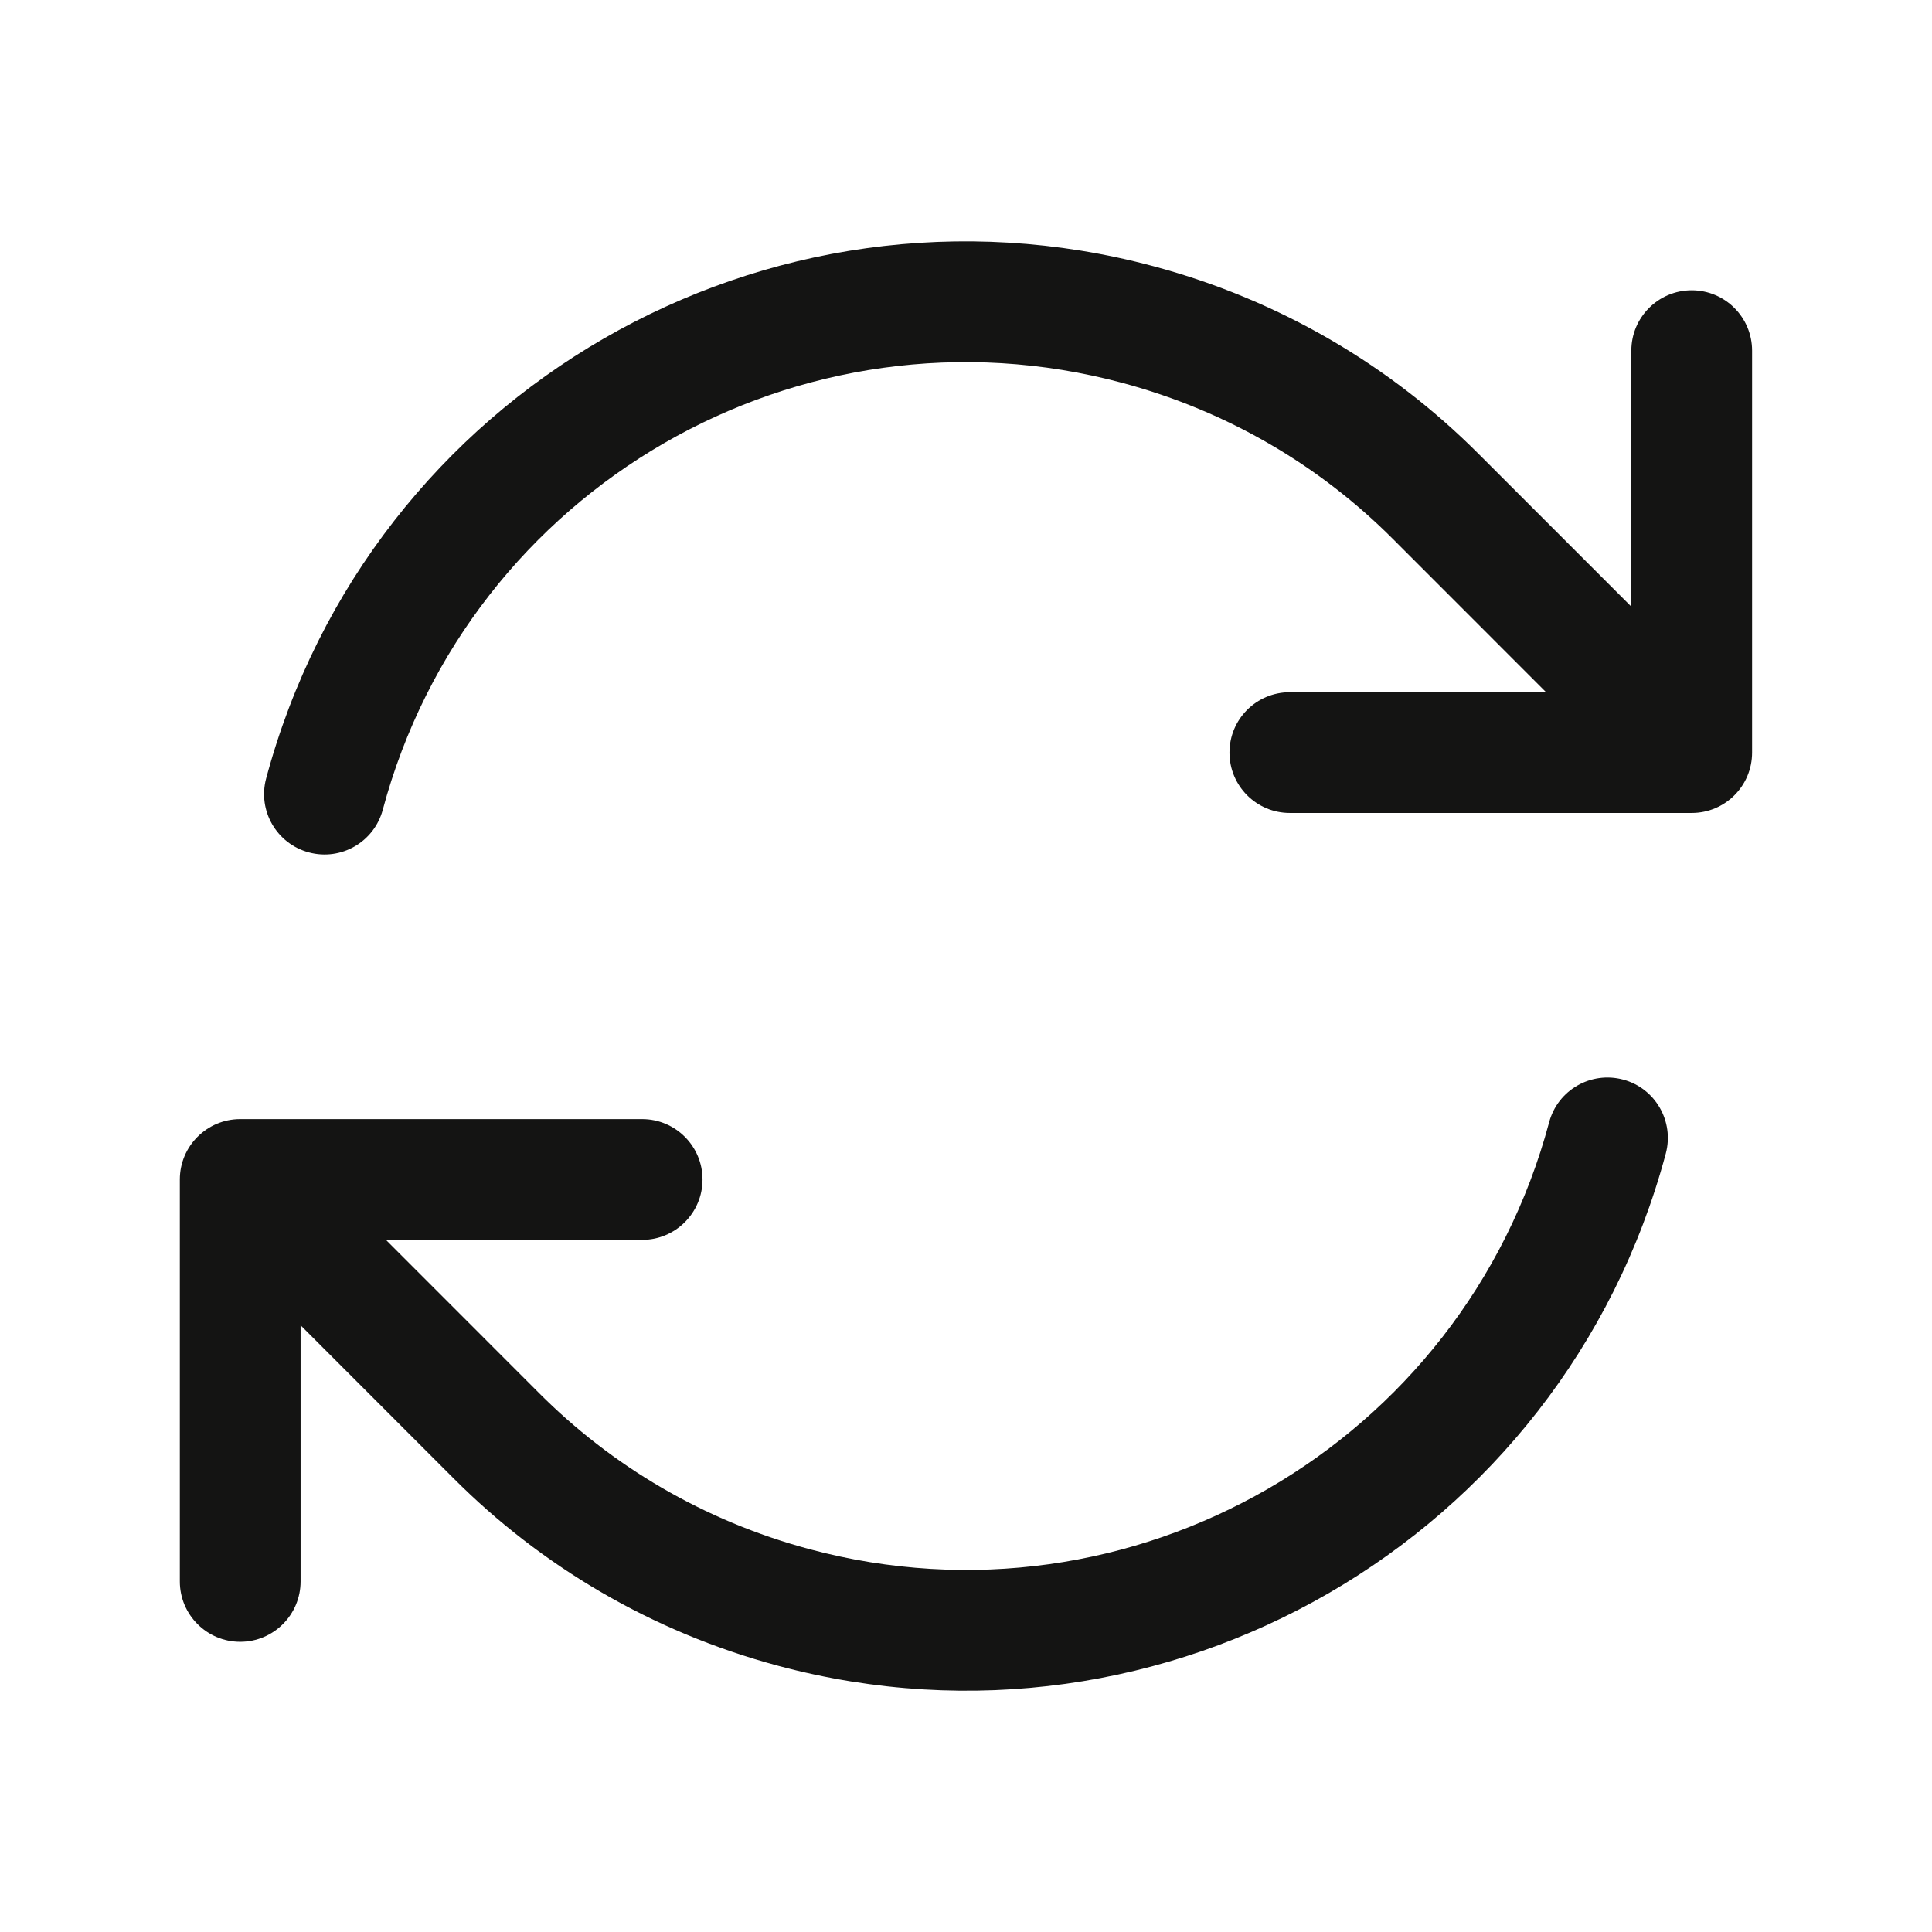 <svg width="24" height="24" viewBox="0 0 24 24" fill="none" xmlns="http://www.w3.org/2000/svg">
<path fill-rule="evenodd" clip-rule="evenodd" d="M3.306 9.671C4.593 4.87 9.528 2.02 14.329 3.307C15.911 3.731 17.284 4.553 18.365 5.636C18.365 5.636 18.365 5.636 18.365 5.636L20.265 7.536V4.356C20.265 3.942 20.601 3.606 21.015 3.606C21.43 3.606 21.765 3.942 21.765 4.356V9.349C21.765 9.763 21.43 10.099 21.015 10.099H16.023C15.608 10.099 15.273 9.763 15.273 9.349C15.273 8.934 15.608 8.599 16.023 8.599H19.206L17.304 6.696C16.404 5.794 15.262 5.11 13.941 4.756C9.94 3.684 5.827 6.058 4.755 10.059C4.648 10.459 4.237 10.697 3.837 10.589C3.437 10.482 3.199 10.071 3.306 9.671ZM20.163 13.411C20.563 13.518 20.8 13.93 20.693 14.33C19.407 19.131 14.471 21.98 9.67 20.694C8.088 20.27 6.716 19.448 5.635 18.365L3.734 16.463V19.645C3.734 20.059 3.398 20.395 2.984 20.395C2.57 20.395 2.234 20.059 2.234 19.645V14.652C2.234 14.238 2.57 13.902 2.984 13.902L7.977 13.902C8.391 13.902 8.727 14.238 8.727 14.652C8.727 15.066 8.391 15.402 7.977 15.402L4.794 15.402L6.696 17.305C7.595 18.206 8.737 18.891 10.059 19.245C14.059 20.317 18.172 17.942 19.244 13.941C19.351 13.541 19.762 13.304 20.163 13.411Z" fill="#141413"/>
</svg>
